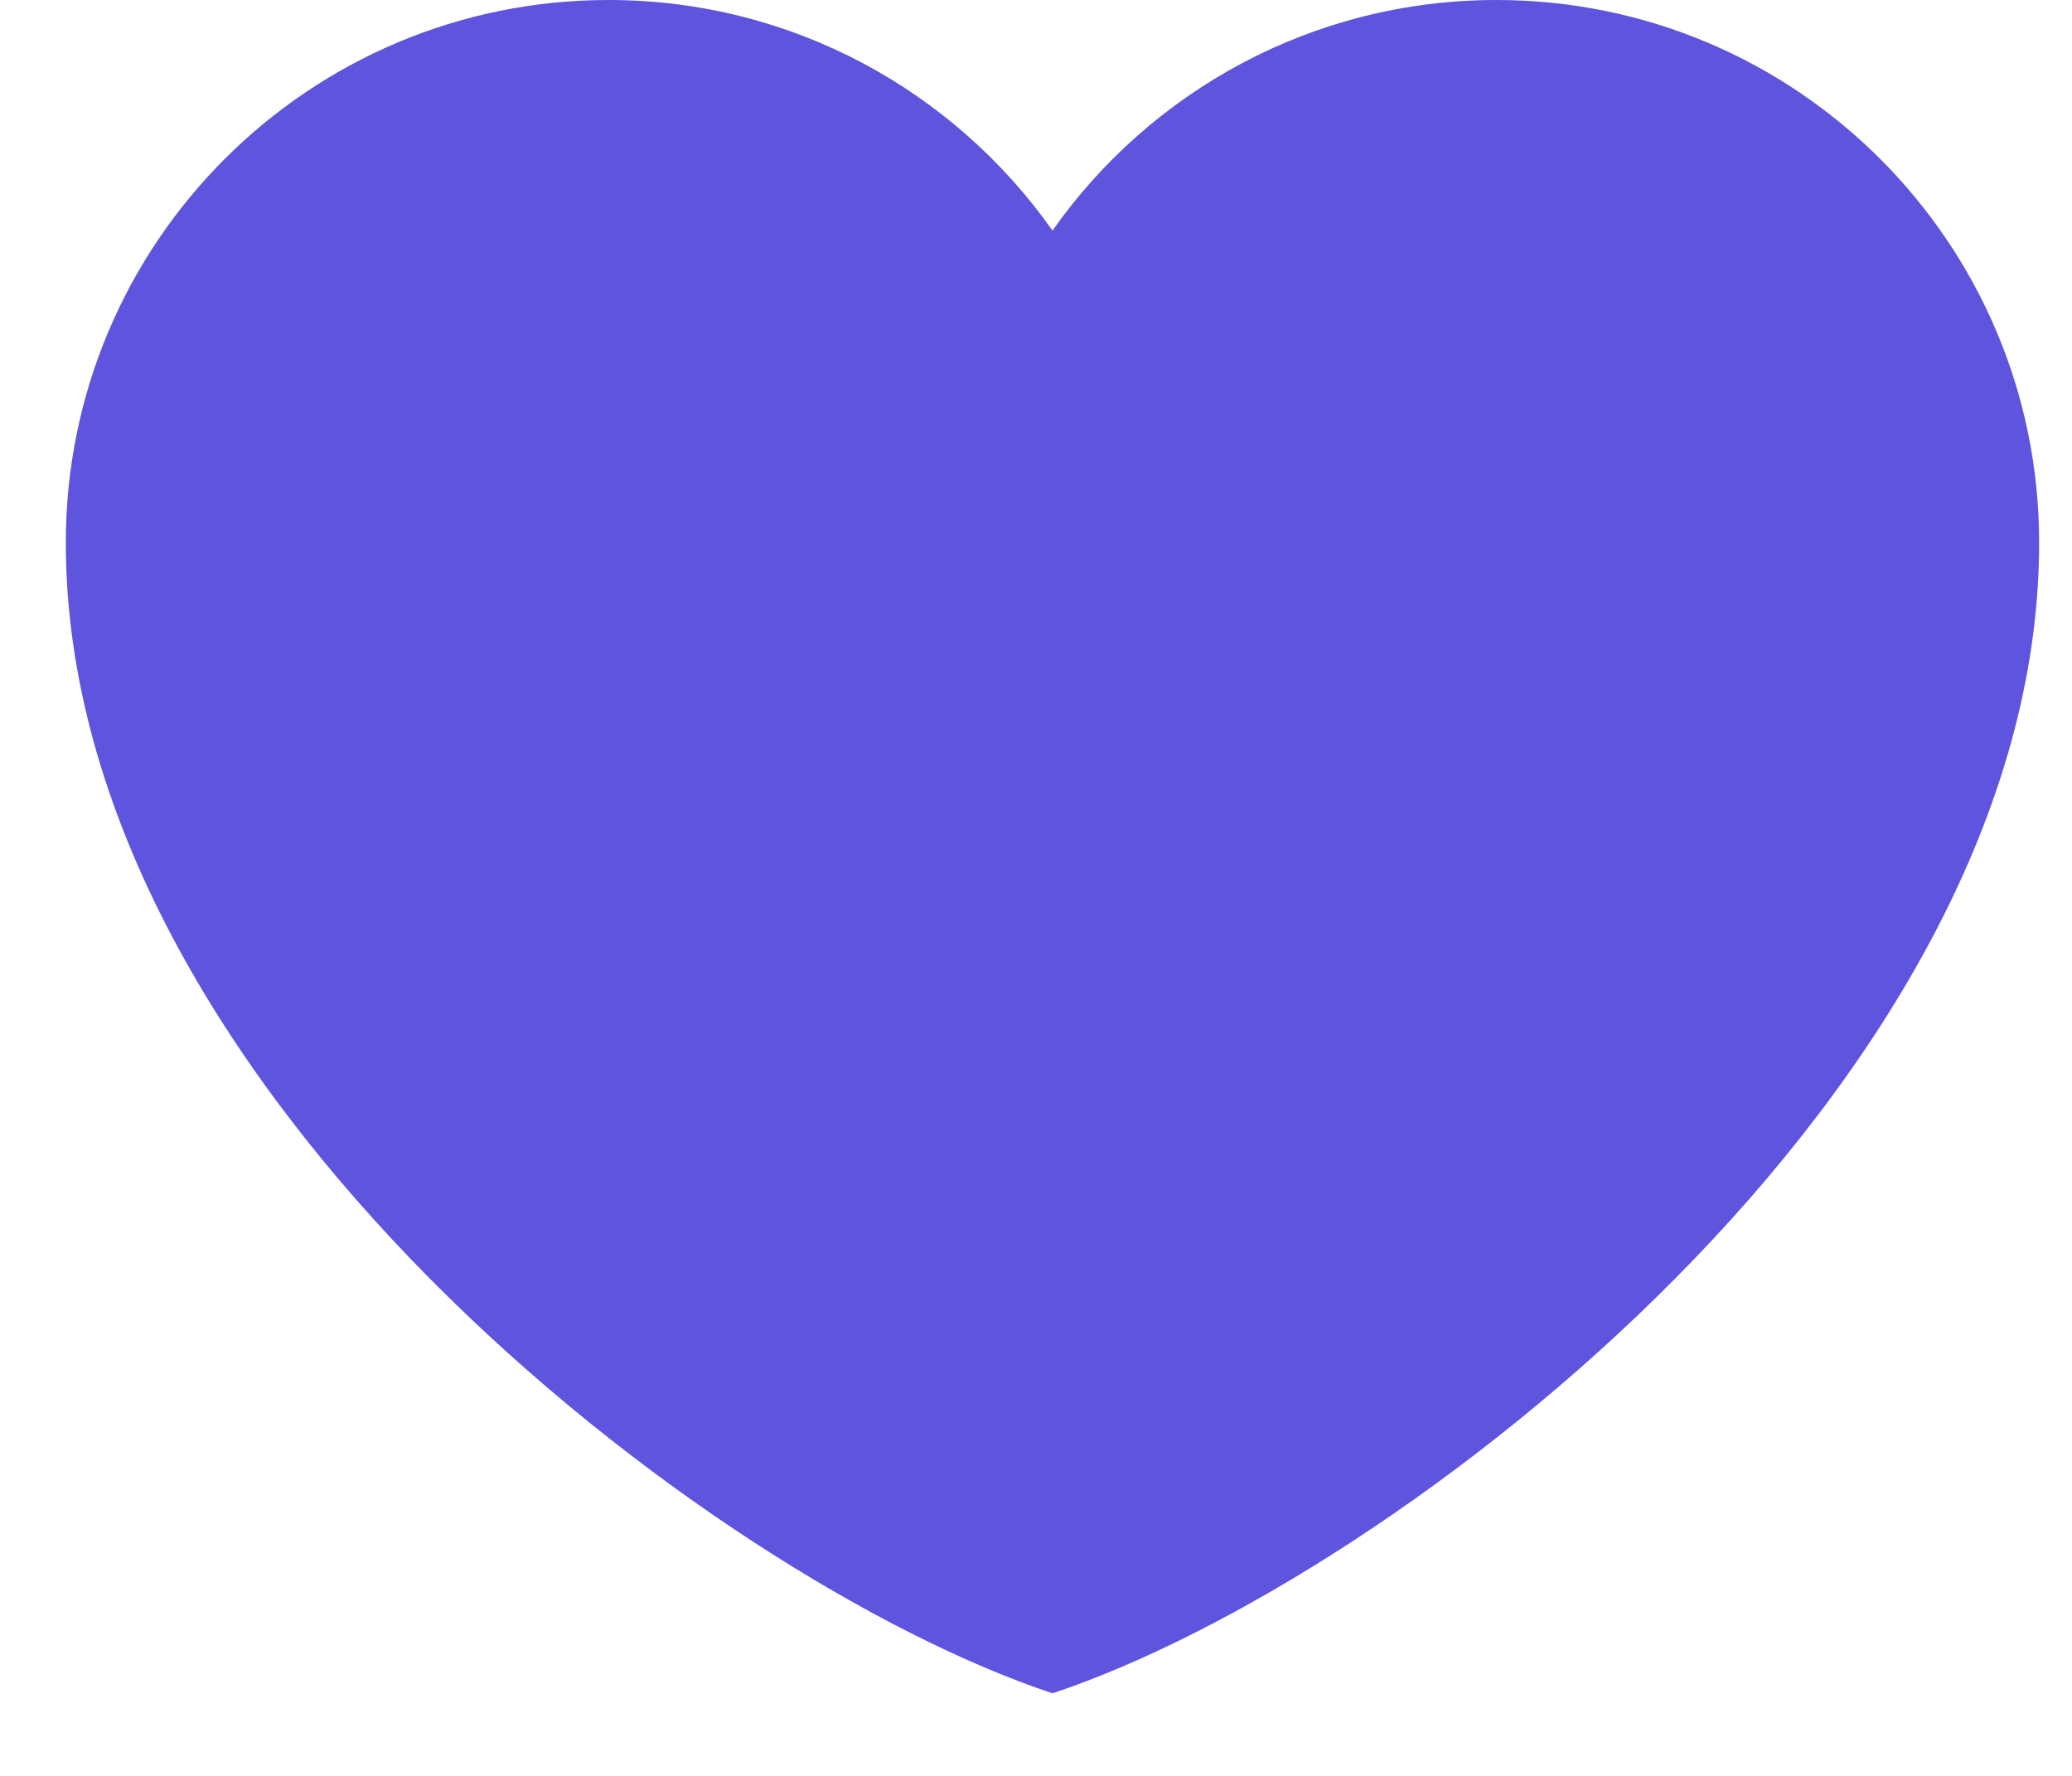 <svg width="21" height="18" viewBox="0 0 21 18" fill="none" xmlns="http://www.w3.org/2000/svg">
<path d="M6.167 0C3.129 0 0.667 2.462 0.667 5.5C0.667 11 7.167 16 10.667 17.163C14.167 16 20.667 11 20.667 5.5C20.667 2.462 18.204 0 15.167 0C13.307 0 11.662 0.923 10.667 2.337C9.671 0.923 8.027 0 6.167 0Z" fill="#5E54DD"/>
</svg>
